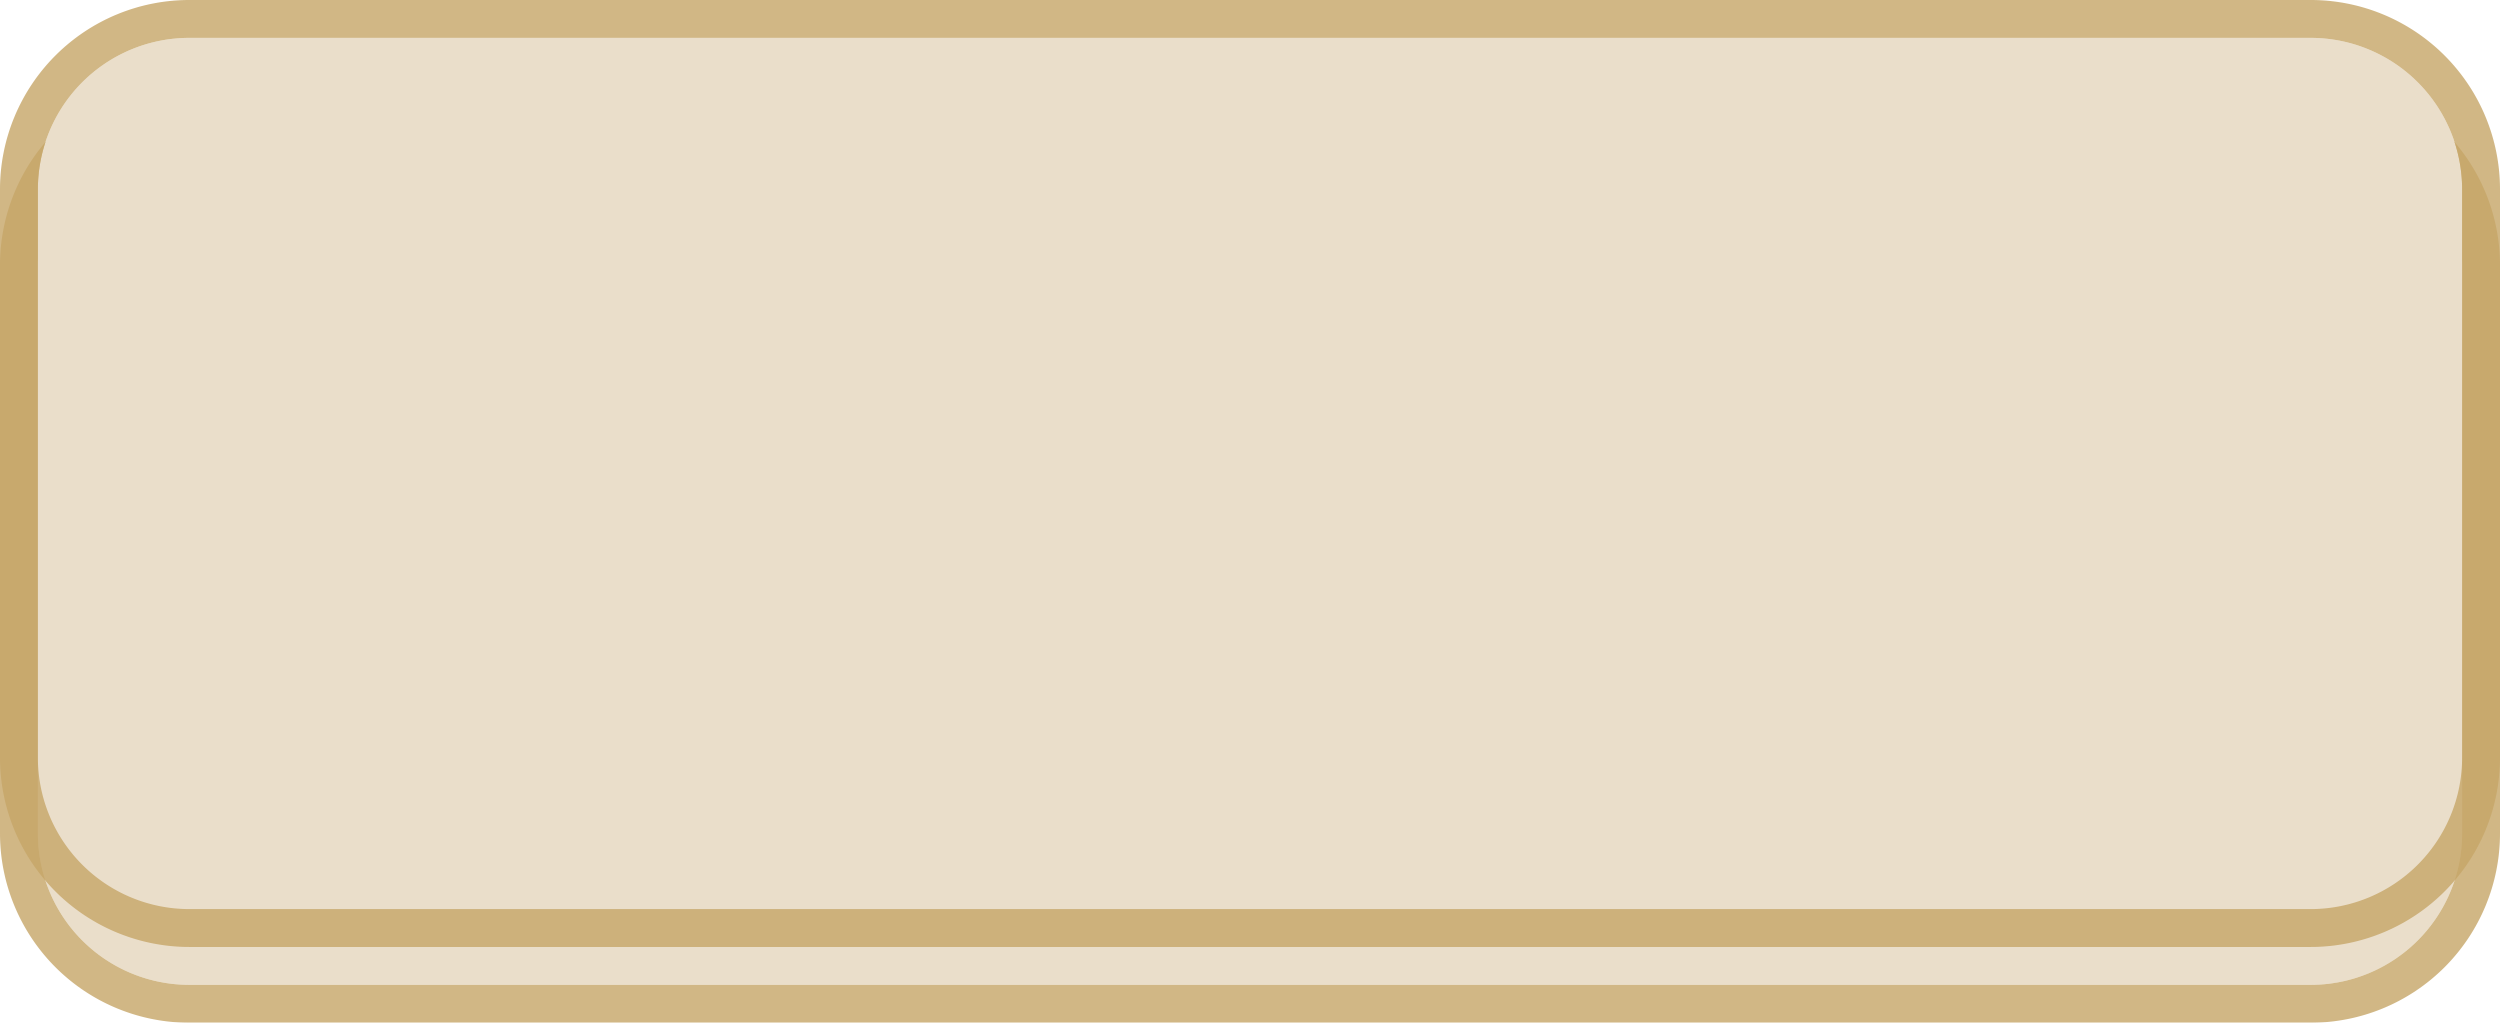﻿<?xml version="1.0" encoding="utf-8"?>
<svg version="1.1" xmlns:xlink="http://www.w3.org/1999/xlink" width="66px" height="27px" xmlns="http://www.w3.org/2000/svg">
  <defs>
    <filter x="100px" y="8px" width="66px" height="27px" filterUnits="userSpaceOnUse" id="filter35">
      <feOffset dx="0" dy="2" in="SourceAlpha" result="shadowOffsetInner" />
      <feGaussianBlur stdDeviation="0" in="shadowOffsetInner" result="shadowGaussian" />
      <feComposite in2="shadowGaussian" operator="atop" in="SourceAlpha" result="shadowComposite" />
      <feColorMatrix type="matrix" values="0 0 0 0 0.776  0 0 0 0 0.651  0 0 0 0 0.404  0 0 0 0.804 0  " in="shadowComposite" />
    </filter>
    <g id="widget36">
      <path d="M 101 13  A 4 4 0 0 1 105 9 L 161 9  A 4 4 0 0 1 165 13 L 165 28  A 4 4 0 0 1 161 32 L 105 32  A 4 4 0 0 1 101 28 L 101 13  Z " fill-rule="nonzero" fill="#eadeca" stroke="none" />
      <path d="M 100.5 13  A 4.5 4.5 0 0 1 105 8.5 L 161 8.5  A 4.5 4.5 0 0 1 165.5 13 L 165.5 28  A 4.5 4.5 0 0 1 161 32.5 L 105 32.5  A 4.5 4.5 0 0 1 100.5 28 L 100.5 13  Z " stroke-width="1" stroke="#c6a667" fill="none" stroke-opacity="0.804" />
    </g>
  </defs>
  <g transform="matrix(1 0 0 1 -100 -8 )">
    <use xlink:href="#widget36" filter="url(#filter35)" />
    <use xlink:href="#widget36" />
  </g>
</svg>